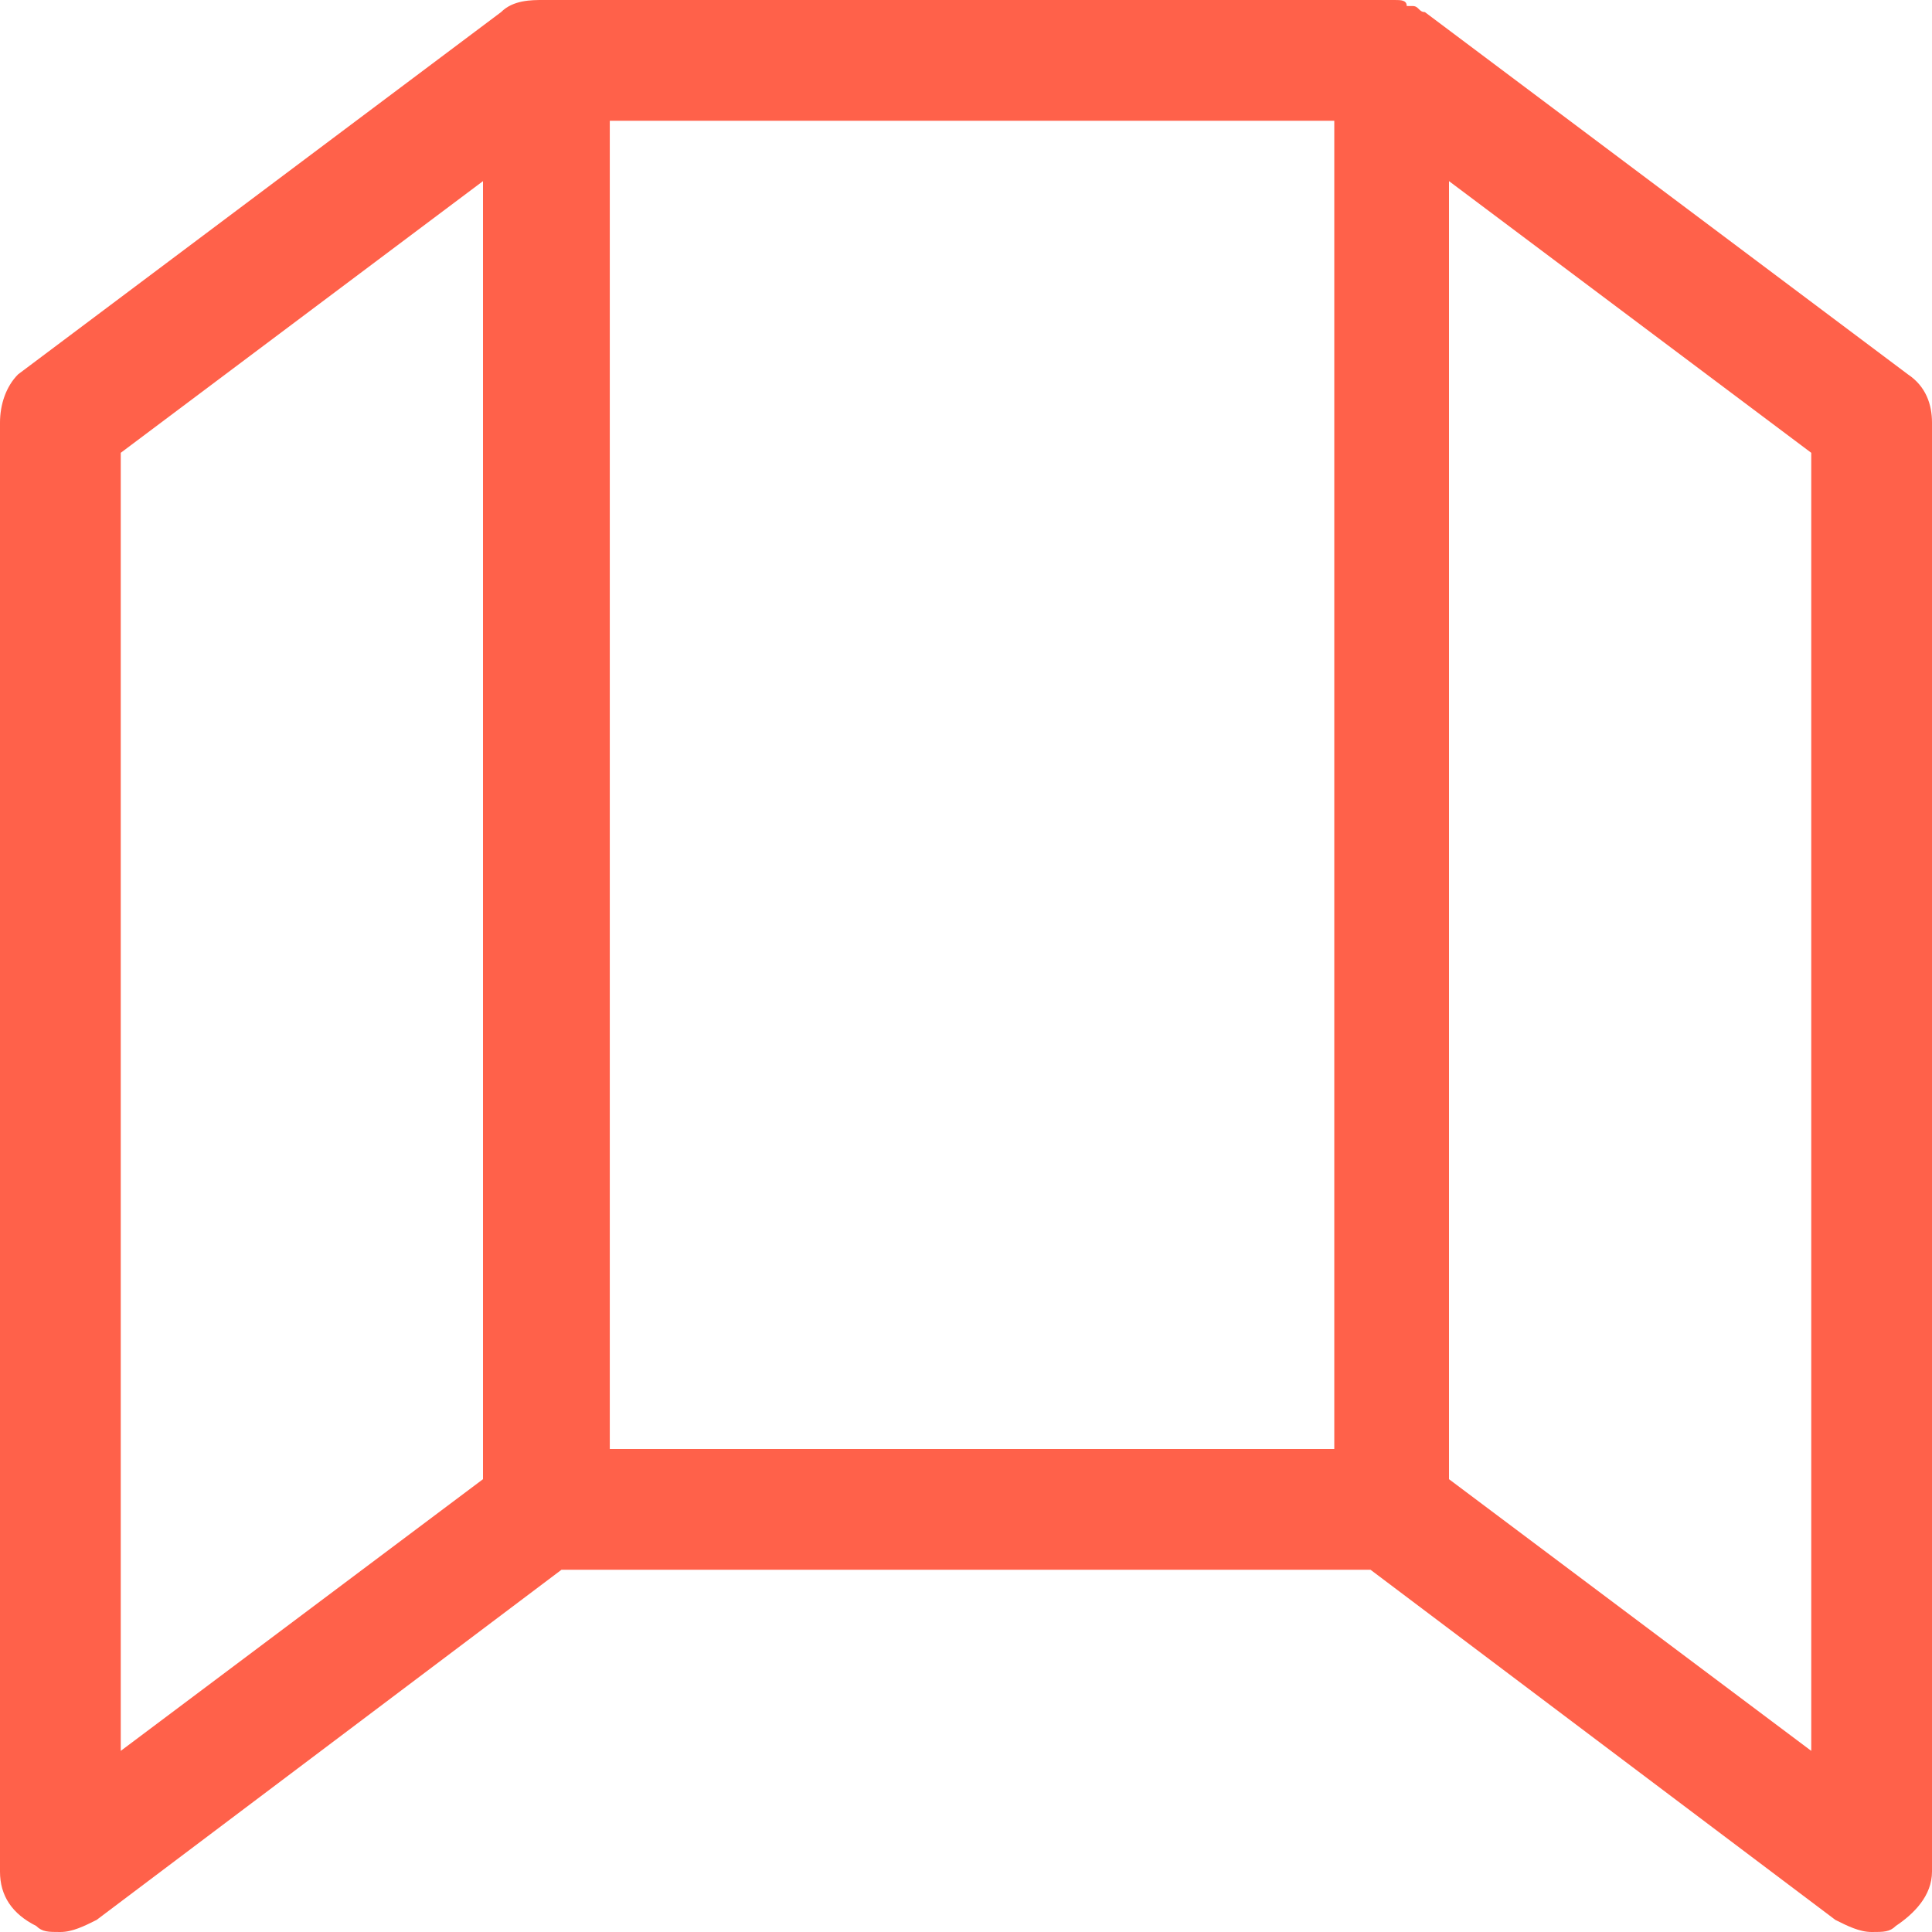 <?xml version="1.0" encoding="utf-8"?>
<!-- Generator: Adobe Illustrator 17.1.0, SVG Export Plug-In . SVG Version: 6.00 Build 0)  -->
<!DOCTYPE svg PUBLIC "-//W3C//DTD SVG 1.1//EN" "http://www.w3.org/Graphics/SVG/1.1/DTD/svg11.dtd">
<svg version="1.1" id="Layer_1" xmlns="http://www.w3.org/2000/svg" xmlns:xlink="http://www.w3.org/1999/xlink" x="0px" y="0px"
	 viewBox="0 0 32 32" style="enable-background:new 0 0 32 32;" xml:space="preserve">
<style type="text/css">
	.st0{fill:#FF614A;}
</style>
<path class="st0" d="M31.6,6.2l-8-6c-0.1,0-0.1-0.1-0.2-0.1c0,0,0,0-0.1,0C23.3,0,23.2,0,23.1,0c0,0,0,0,0,0H9.1c0,0,0,0-0.1,0
	c-0.2,0-0.5,0-0.7,0.2l-8,6C0.1,6.4,0,6.7,0,7v24c0,0.4,0.2,0.7,0.6,0.9C0.7,32,0.8,32,1,32c0.2,0,0.4-0.1,0.6-0.2L9.3,26h13.4
	l7.7,5.8c0.2,0.1,0.4,0.2,0.6,0.2c0.2,0,0.3,0,0.4-0.1c0.3-0.2,0.6-0.5,0.6-0.9V7C32,6.7,31.9,6.4,31.6,6.2z M8,24.5L2,29V7.5L8,3
	V24.5z M10.1,2h12v22h-12V2z M30,29l-6-4.5V3l6,4.5V29z"/>
</svg>

